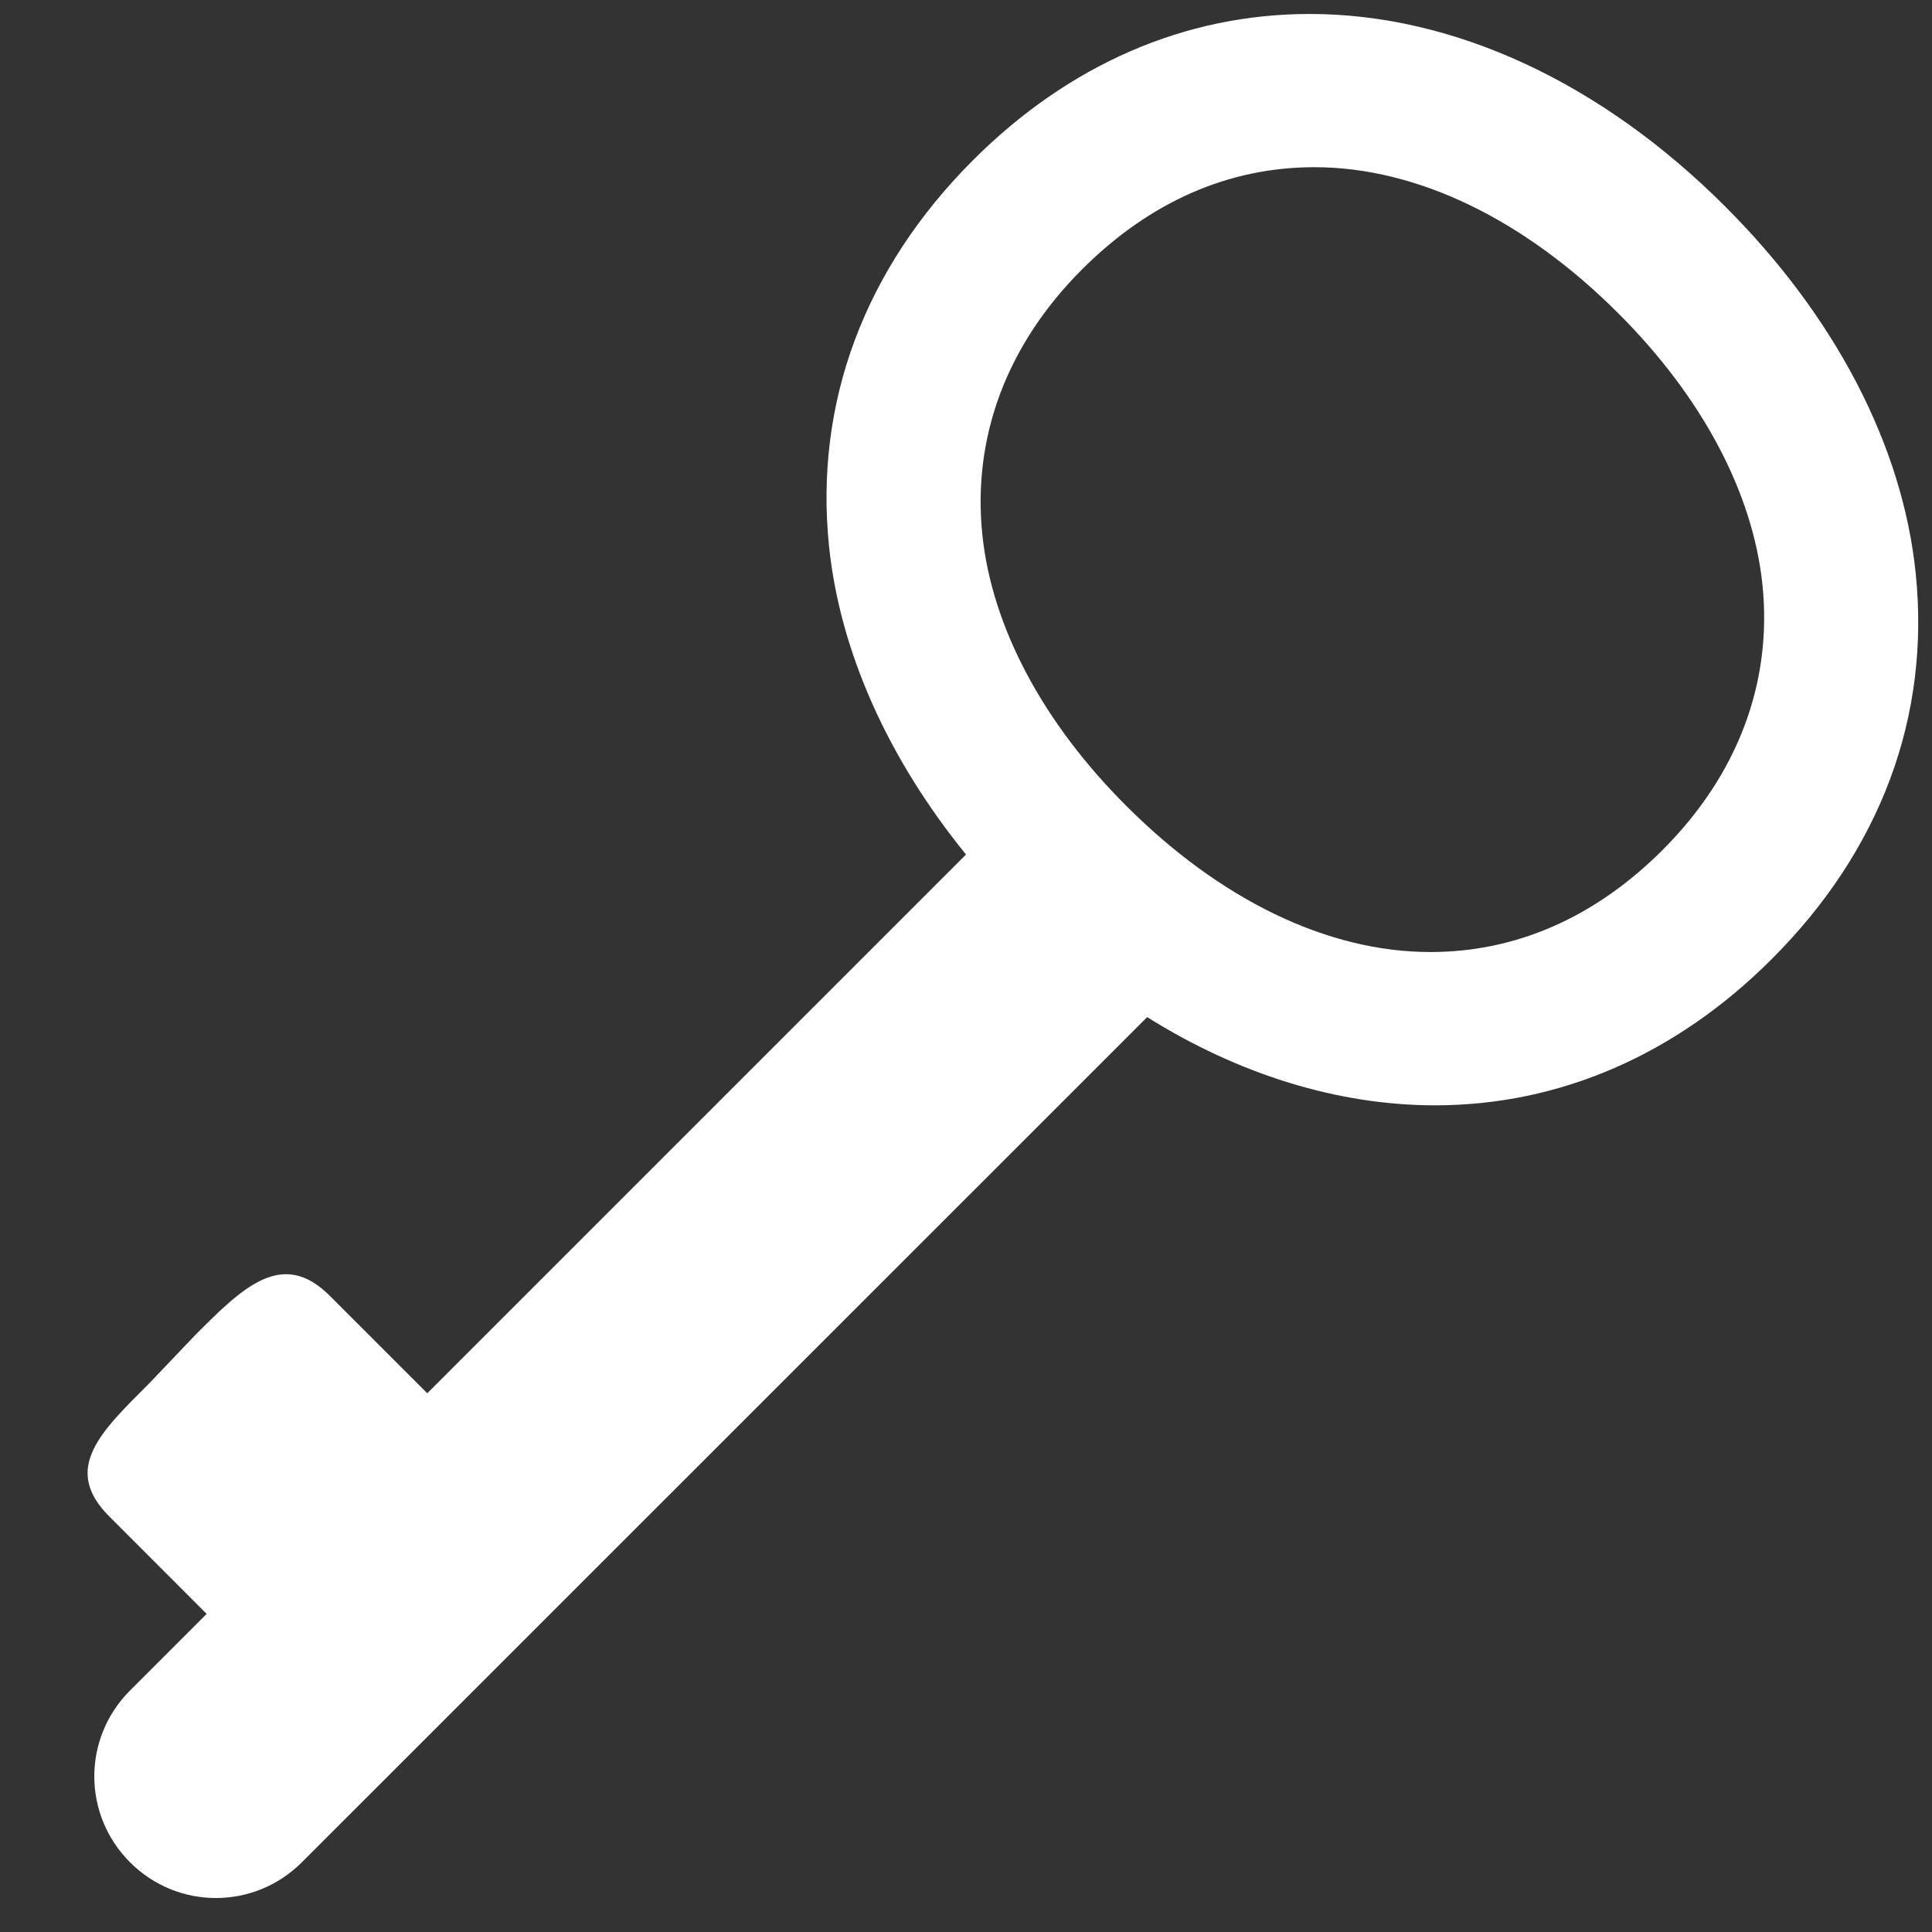 ﻿<svg xmlns="http://www.w3.org/2000/svg" width="20" height="20" viewBox="0 0 26 26" style="fill: rgb(255, 255, 255);">
    <rect x="0" y="0" width="26" height="26" fill="#333333" stroke="none"/>
    <path d="M 17.625 0.188 C 15.947 0.188 14.384 0.867 13.094 2.156 C 11.631 3.62 10.961 5.421 11.156 7.344 C 11.303 8.774 11.955 10.212 13 11.5 L 5.75 18.75 L 4.438 17.438 C 3.797 16.797 3.266 17.327 2.625 17.969 L 2 18.625 C 1.359 19.265 0.828 19.765 1.469 20.406 L 2.781 21.719 L 1.75 22.75 C 1.109 23.39 1.109 24.422 1.75 25.062 C 2.39 25.703 3.421 25.703 4.062 25.062 L 15.438 13.688 C 16.67 14.46 18.008 14.875 19.312 14.875 C 20.989 14.875 22.556 14.195 23.844 12.906 C 25.309 11.443 25.978 9.643 25.781 7.719 C 25.605 5.987 24.686 4.247 23.219 2.781 C 21.556 1.117 19.573 0.188 17.625 0.188 z M 17.688 2.25 C 19.081 2.25 20.526 2.963 21.781 4.219 C 22.894 5.331 23.59 6.619 23.719 7.875 C 23.851 9.178 23.393 10.419 22.375 11.438 C 21.462 12.35 20.4 12.812 19.25 12.812 C 17.855 12.812 16.411 12.1 15.156 10.844 C 14.043 9.733 13.348 8.444 13.219 7.188 C 13.087 5.885 13.544 4.643 14.562 3.625 C 15.475 2.713 16.537 2.25 17.688 2.25 z"/>
</svg>